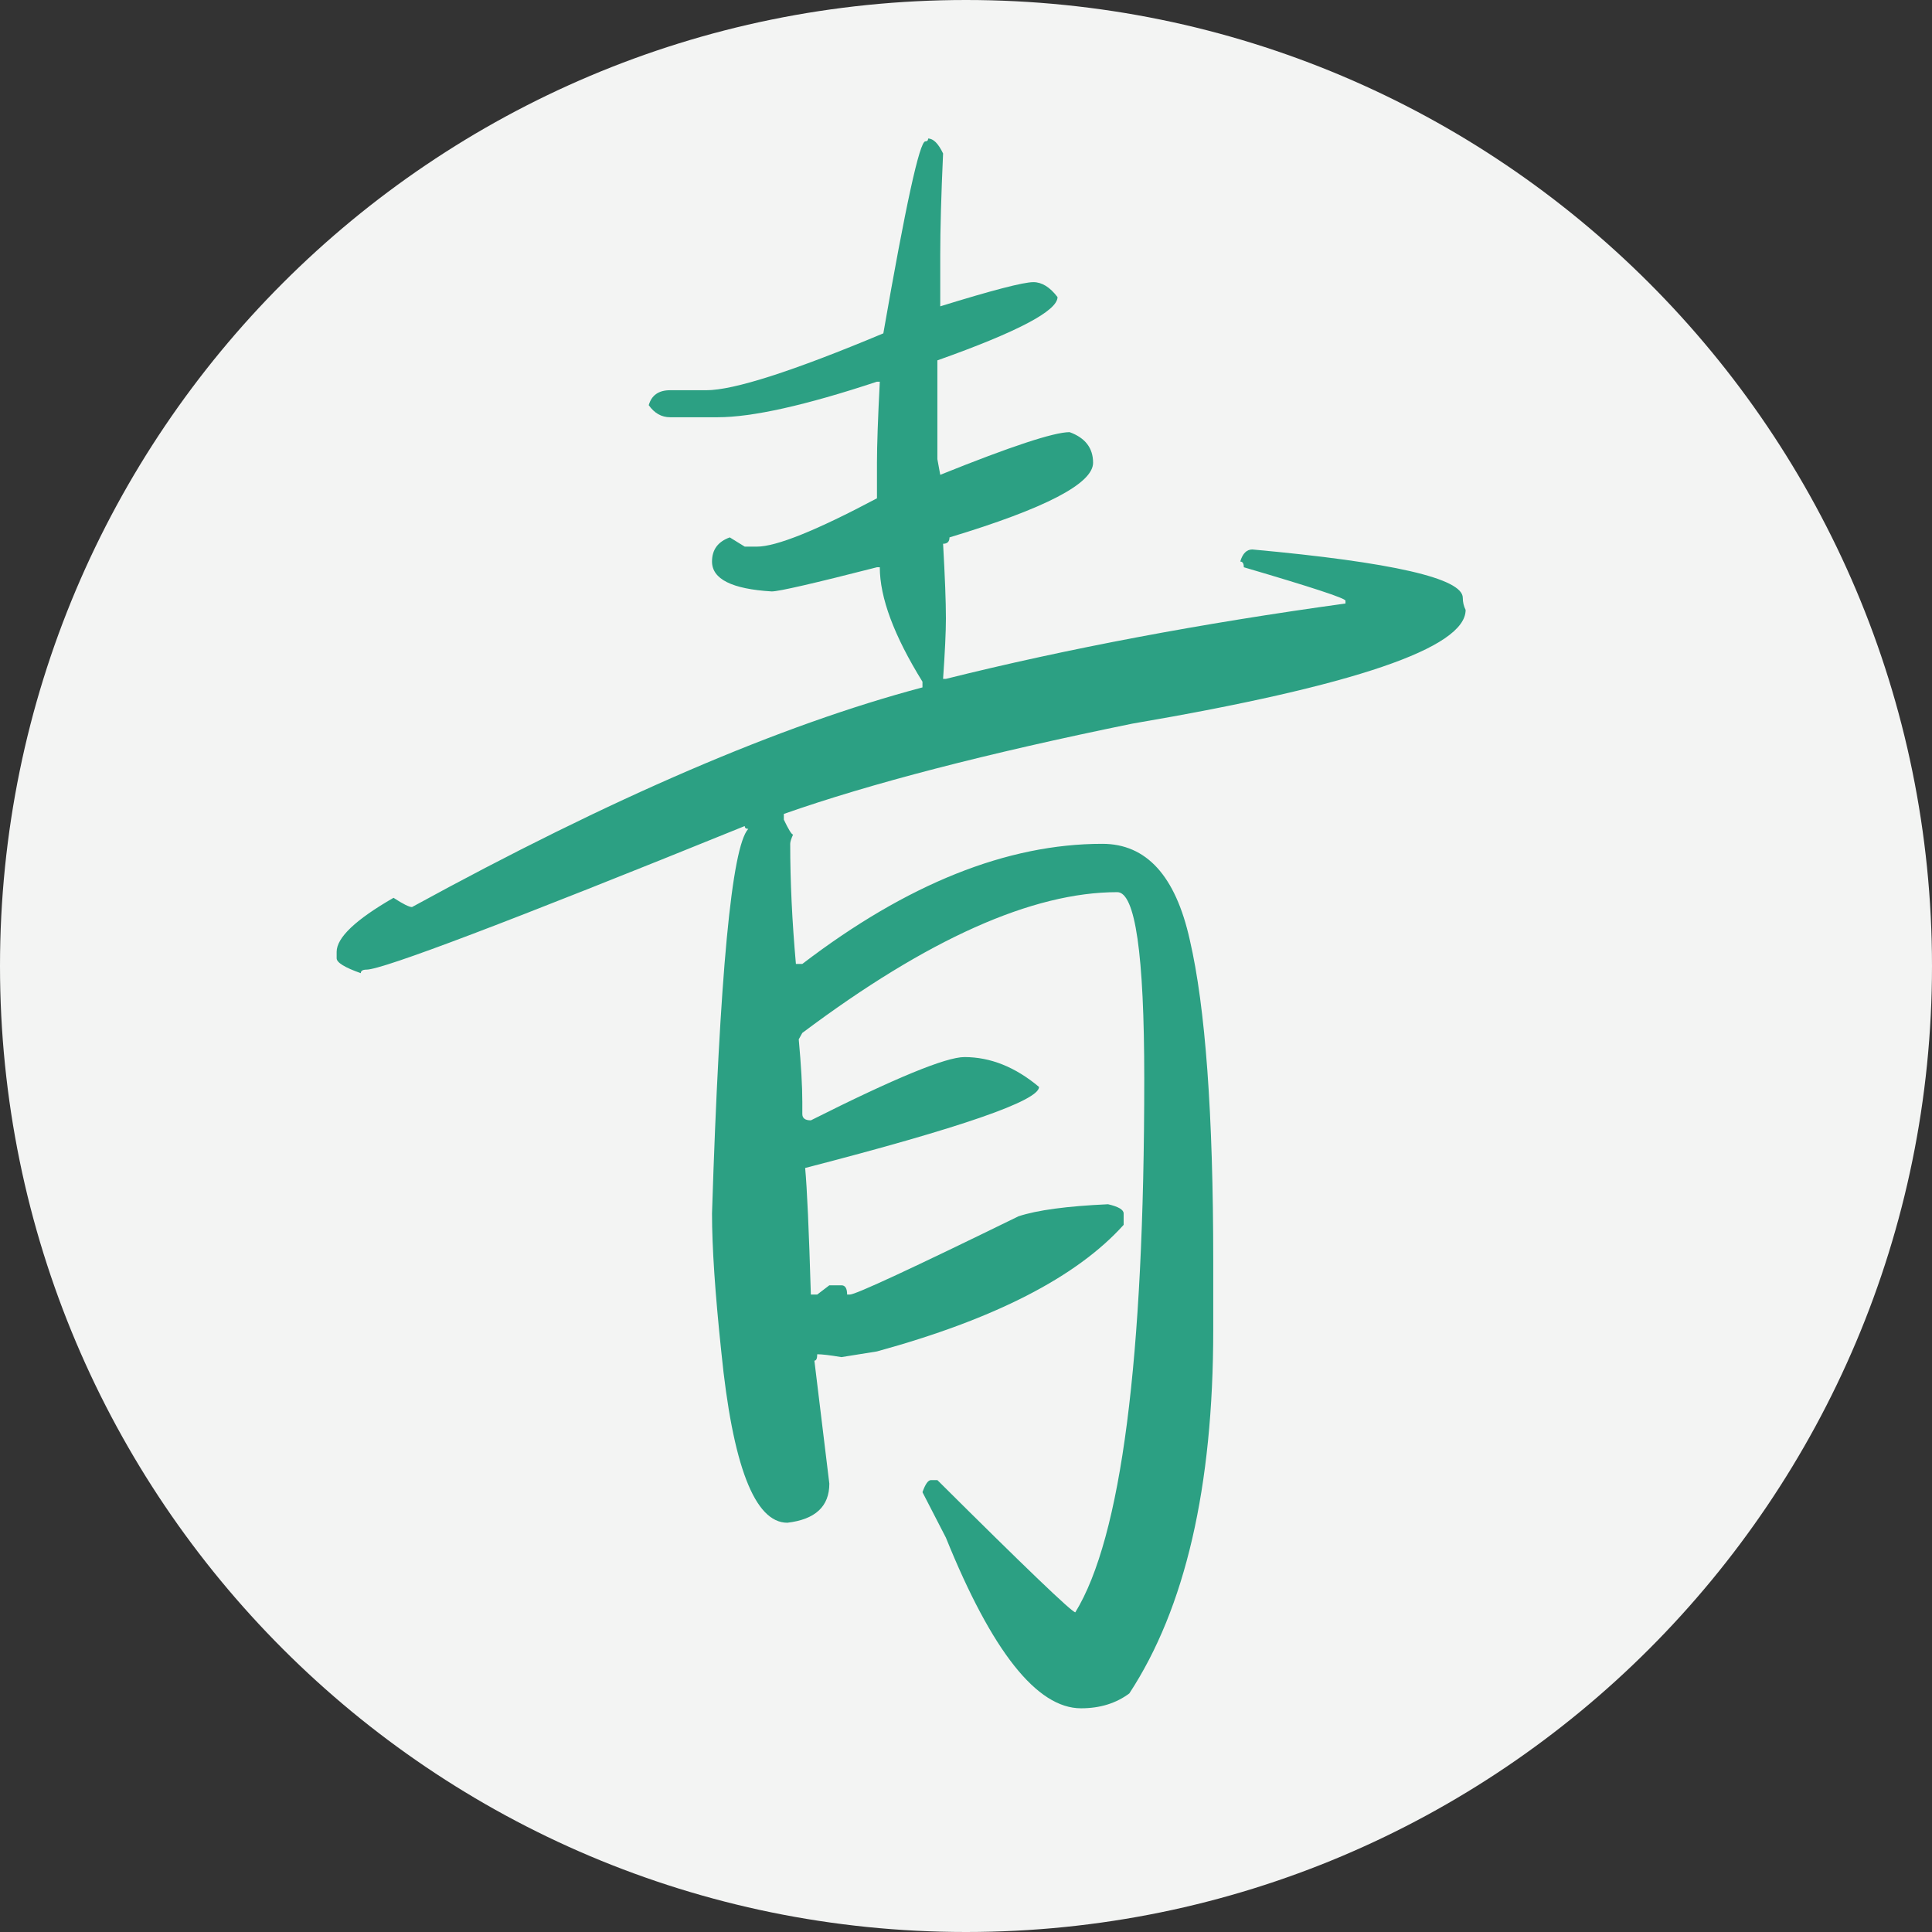 <svg xmlns="http://www.w3.org/2000/svg" xmlns:xlink="http://www.w3.org/1999/xlink" width="1080" zoomAndPan="magnify" viewBox="0 0 810 810" height="1080" preserveAspectRatio="xMidYMid meet" version="1.0"><rect x="0" y="0" width="810" height="810" fill="#333333" stroke="none"/><defs><g/><clipPath id="8fdf95e024"><path d="M 405 0 C 181.324 0 0 181.324 0 405 C 0 628.676 181.324 810 405 810 C 628.676 810 810 628.676 810 405 C 810 181.324 628.676 0 405 0 Z M 405 0 " clip-rule="nonzero"/></clipPath></defs><g clip-path="url(#8fdf95e024)"><rect x="-81" width="972" fill="#f3f4f3" y="-81" height="972" fill-opacity="1"/></g><g fill="#2ca083" fill-opacity="1"><g transform="translate(94.641, 609.806)"><g><path d="M 294.484 -551.719 C 296.672 -551.719 298.758 -549.629 300.75 -545.453 C 299.957 -527.973 299.562 -513.77 299.562 -502.844 L 299.562 -481.375 C 321.414 -488.133 334.43 -491.516 338.609 -491.516 C 342.18 -491.516 345.555 -489.426 348.734 -485.25 C 348.734 -479.488 331.941 -470.645 298.359 -458.719 L 298.359 -417.297 L 299.562 -410.734 C 329.164 -422.66 347.242 -428.625 353.797 -428.625 C 360.359 -426.238 363.641 -421.961 363.641 -415.797 C 363.641 -407.055 343.57 -396.625 303.438 -384.5 C 303.438 -382.719 302.539 -381.828 300.75 -381.828 C 301.539 -367.91 301.938 -357.477 301.938 -350.531 C 301.938 -344.957 301.539 -336.508 300.75 -325.188 L 301.938 -325.188 C 353.008 -337.906 408.848 -348.438 469.453 -356.781 L 469.453 -357.969 C 469.453 -358.969 455.242 -363.641 426.828 -371.984 C 426.828 -373.578 426.332 -374.375 425.344 -374.375 C 426.332 -377.75 428.02 -379.438 430.406 -379.438 C 489.227 -374.07 518.641 -367.316 518.641 -359.172 C 518.641 -357.379 519.035 -355.688 519.828 -354.094 C 519.828 -338.195 473.227 -322.301 380.031 -306.406 C 318.832 -293.895 270.148 -281.281 233.984 -268.562 L 233.984 -266.172 C 235.973 -261.992 237.266 -259.906 237.859 -259.906 C 237.055 -258.125 236.656 -256.832 236.656 -256.031 C 236.656 -240.332 237.453 -223.547 239.047 -205.672 L 241.734 -205.672 C 285.648 -239.242 327.578 -256.031 367.516 -256.031 C 385.992 -256.031 398.211 -242.617 404.172 -215.797 C 410.734 -187.578 414.016 -142.672 414.016 -81.078 L 414.016 -52.156 C 414.016 13.613 402.289 64.383 378.844 100.156 C 373.281 104.32 366.523 106.406 358.578 106.406 C 340.098 106.406 321.219 82.562 301.938 34.875 L 292.109 15.797 C 293.297 12.422 294.488 10.734 295.688 10.734 L 298.359 10.734 C 335.316 47.492 354.594 65.973 356.188 66.172 C 375.457 34.773 385.094 -39.836 385.094 -157.672 C 385.094 -209.734 381.32 -235.766 373.781 -235.766 C 338.207 -235.766 294.191 -216.094 241.734 -176.75 L 240.234 -174.062 C 241.234 -163.133 241.734 -154.395 241.734 -147.844 L 241.734 -142.766 C 241.734 -140.984 242.926 -140.094 245.312 -140.094 C 280.477 -157.781 301.938 -166.625 309.688 -166.625 C 320.613 -166.625 331.047 -162.445 340.984 -154.094 C 340.984 -148.332 308.297 -137.008 242.922 -120.125 C 243.711 -111.77 244.508 -94.082 245.312 -67.062 L 247.984 -67.062 L 253.062 -70.938 L 258.125 -70.938 C 259.719 -70.938 260.516 -69.645 260.516 -67.062 L 261.703 -67.062 C 264.086 -67.062 287.633 -77.992 332.344 -99.859 C 340.094 -102.441 352.613 -104.129 369.906 -104.922 C 374.27 -103.922 376.453 -102.629 376.453 -101.047 L 376.453 -96.281 C 356.785 -74.414 322.312 -56.727 273.031 -43.219 L 258.125 -40.828 C 253.352 -41.629 249.973 -42.031 247.984 -42.031 C 247.984 -40.238 247.586 -39.344 246.797 -39.344 L 253.062 12.219 C 253.062 21.758 247.195 27.223 235.469 28.609 C 221.758 28.609 212.52 4.664 207.75 -43.219 C 205.164 -67.656 203.875 -86.93 203.875 -101.047 C 207.051 -200.992 212.117 -254.742 219.078 -262.297 C 218.086 -262.297 217.594 -262.691 217.594 -263.484 C 118.633 -223.348 65.773 -203.281 59.016 -203.281 C 57.422 -203.281 56.625 -202.785 56.625 -201.797 C 49.875 -204.172 46.5 -206.254 46.5 -208.047 L 46.5 -210.734 C 46.5 -216.691 54.445 -224.242 70.344 -233.391 C 74.32 -230.805 76.906 -229.516 78.094 -229.516 C 161.551 -275.211 232.891 -305.91 292.109 -321.609 L 292.109 -324 C 280.18 -343.27 274.219 -359.266 274.219 -371.984 L 273.031 -371.984 C 246.602 -365.223 231.898 -361.844 228.922 -361.844 C 212.223 -362.844 203.875 -367.02 203.875 -374.375 C 203.875 -379.344 206.359 -382.719 211.328 -384.5 L 217.594 -380.625 L 222.656 -380.625 C 230.801 -380.625 247.594 -387.379 273.031 -400.891 L 273.031 -415.797 C 273.031 -422.953 273.426 -434.281 274.219 -449.781 L 273.031 -449.781 C 243.02 -439.844 220.766 -434.875 206.266 -434.875 L 186.297 -434.875 C 182.711 -434.875 179.727 -436.562 177.344 -439.938 C 178.539 -444.113 181.523 -446.203 186.297 -446.203 L 201.484 -446.203 C 213.016 -446.203 237.754 -454.148 275.703 -470.047 C 285.047 -523.703 290.91 -550.531 293.297 -550.531 C 294.086 -550.531 294.484 -550.926 294.484 -551.719 Z M 294.484 -551.719 "/></g></g></g></svg>